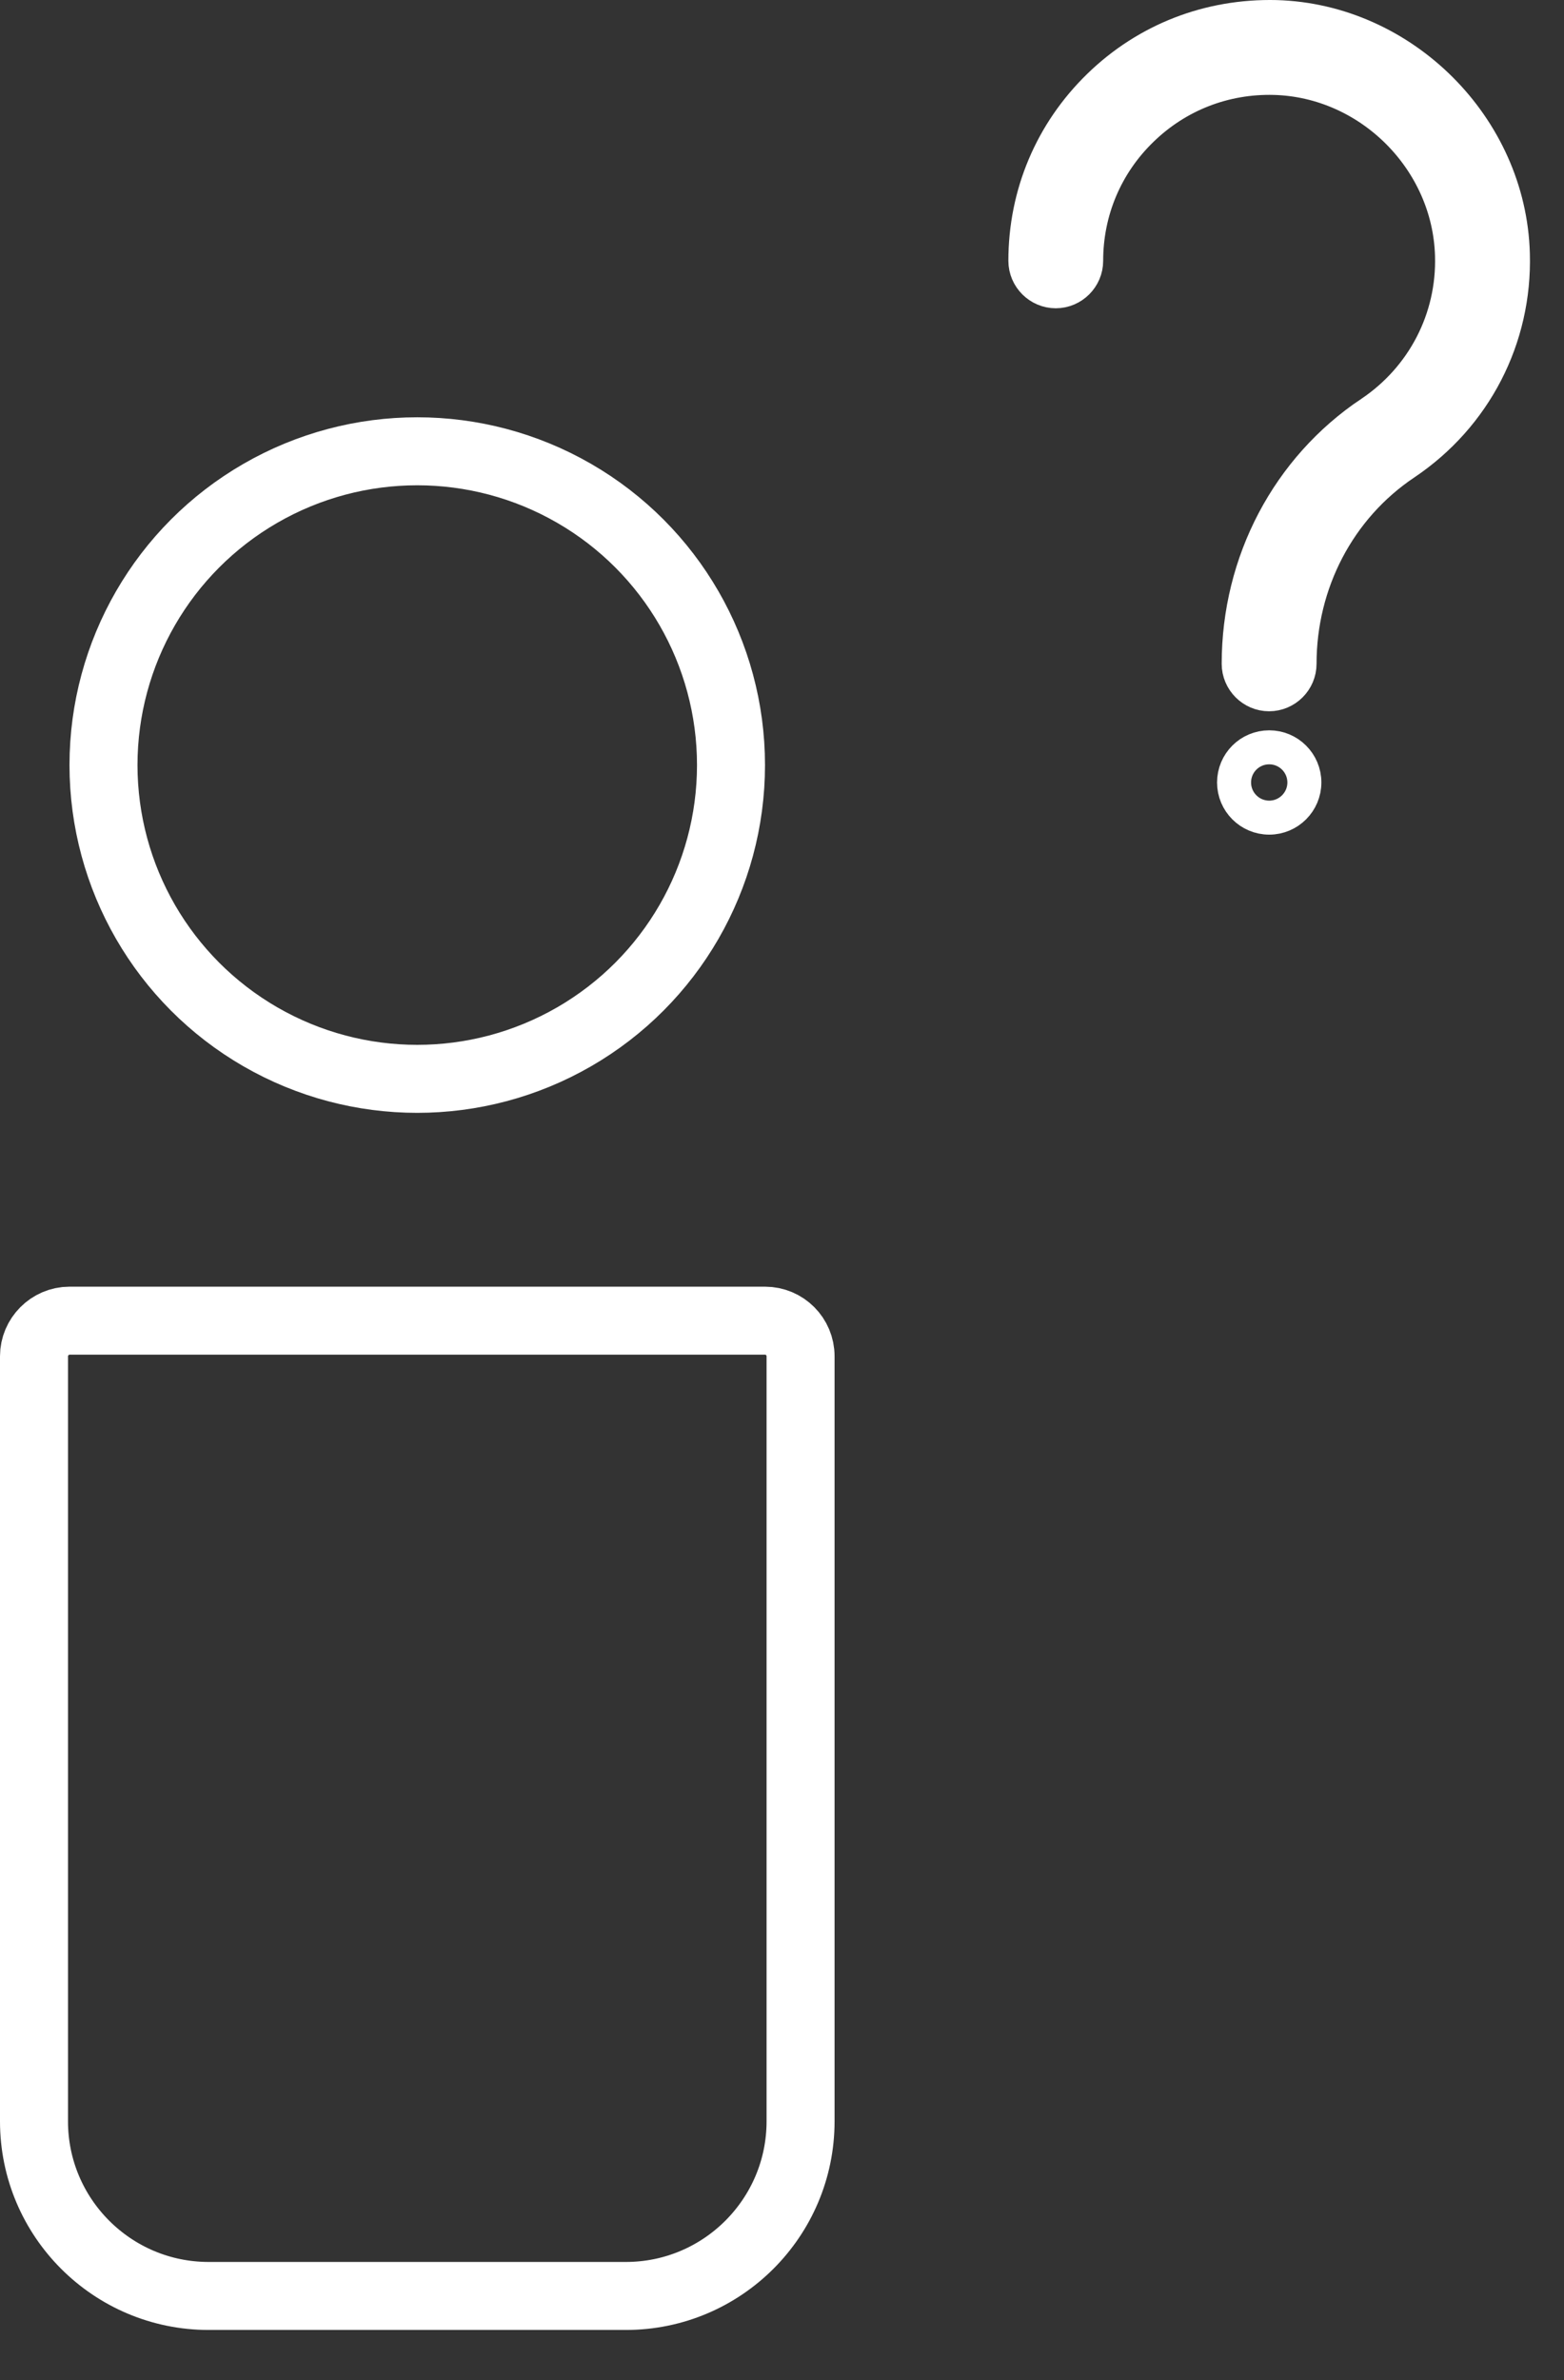 <svg width="23" height="35" viewBox="0 0 23 35" fill="none" xmlns="http://www.w3.org/2000/svg">
<rect x="0" y="0" width="23" height="35" fill="#333333" stroke="none"/>
<path d="M0.5 19.943C0.5 19.657 0.736 19.42 1.022 19.42H11.25C11.54 19.42 11.773 19.655 11.773 19.943L11.773 31.193C11.773 32.61 10.621 33.761 9.204 33.761H3.068C1.651 33.761 0.5 32.61 0.5 31.193L0.5 19.943Z" stroke="white"/>
<path d="M18.743 1.046L18.742 1.046C17.983 1.026 17.264 1.305 16.719 1.835C16.173 2.364 15.873 3.075 15.873 3.836C15.873 4.026 15.716 4.183 15.526 4.183C15.336 4.183 15.179 4.026 15.179 3.836C15.179 2.884 15.552 1.999 16.234 1.336C16.915 0.674 17.806 0.329 18.763 0.351C20.574 0.402 22.098 1.923 22.148 3.734L22.148 3.734C22.183 4.941 21.604 6.059 20.602 6.731C19.602 7.401 19.011 8.537 19.011 9.761C19.011 9.952 18.854 10.109 18.663 10.109C18.473 10.109 18.316 9.952 18.316 9.761C18.316 8.296 19.027 6.949 20.214 6.155L20.215 6.155C21.014 5.618 21.481 4.721 21.453 3.756C21.413 2.298 20.201 1.086 18.743 1.046Z" stroke="white" stroke-width="0.7"/>
<path d="M19.182 11.506C19.182 11.791 18.95 12.023 18.665 12.023C18.379 12.023 18.148 11.791 18.148 11.506C18.148 11.22 18.379 10.989 18.665 10.989C18.95 10.989 19.182 11.22 19.182 11.506Z" stroke="white" stroke-width="0.5"/>
<circle cx="6.136" cy="11.25" r="4.614" stroke="white"/>
</svg>
